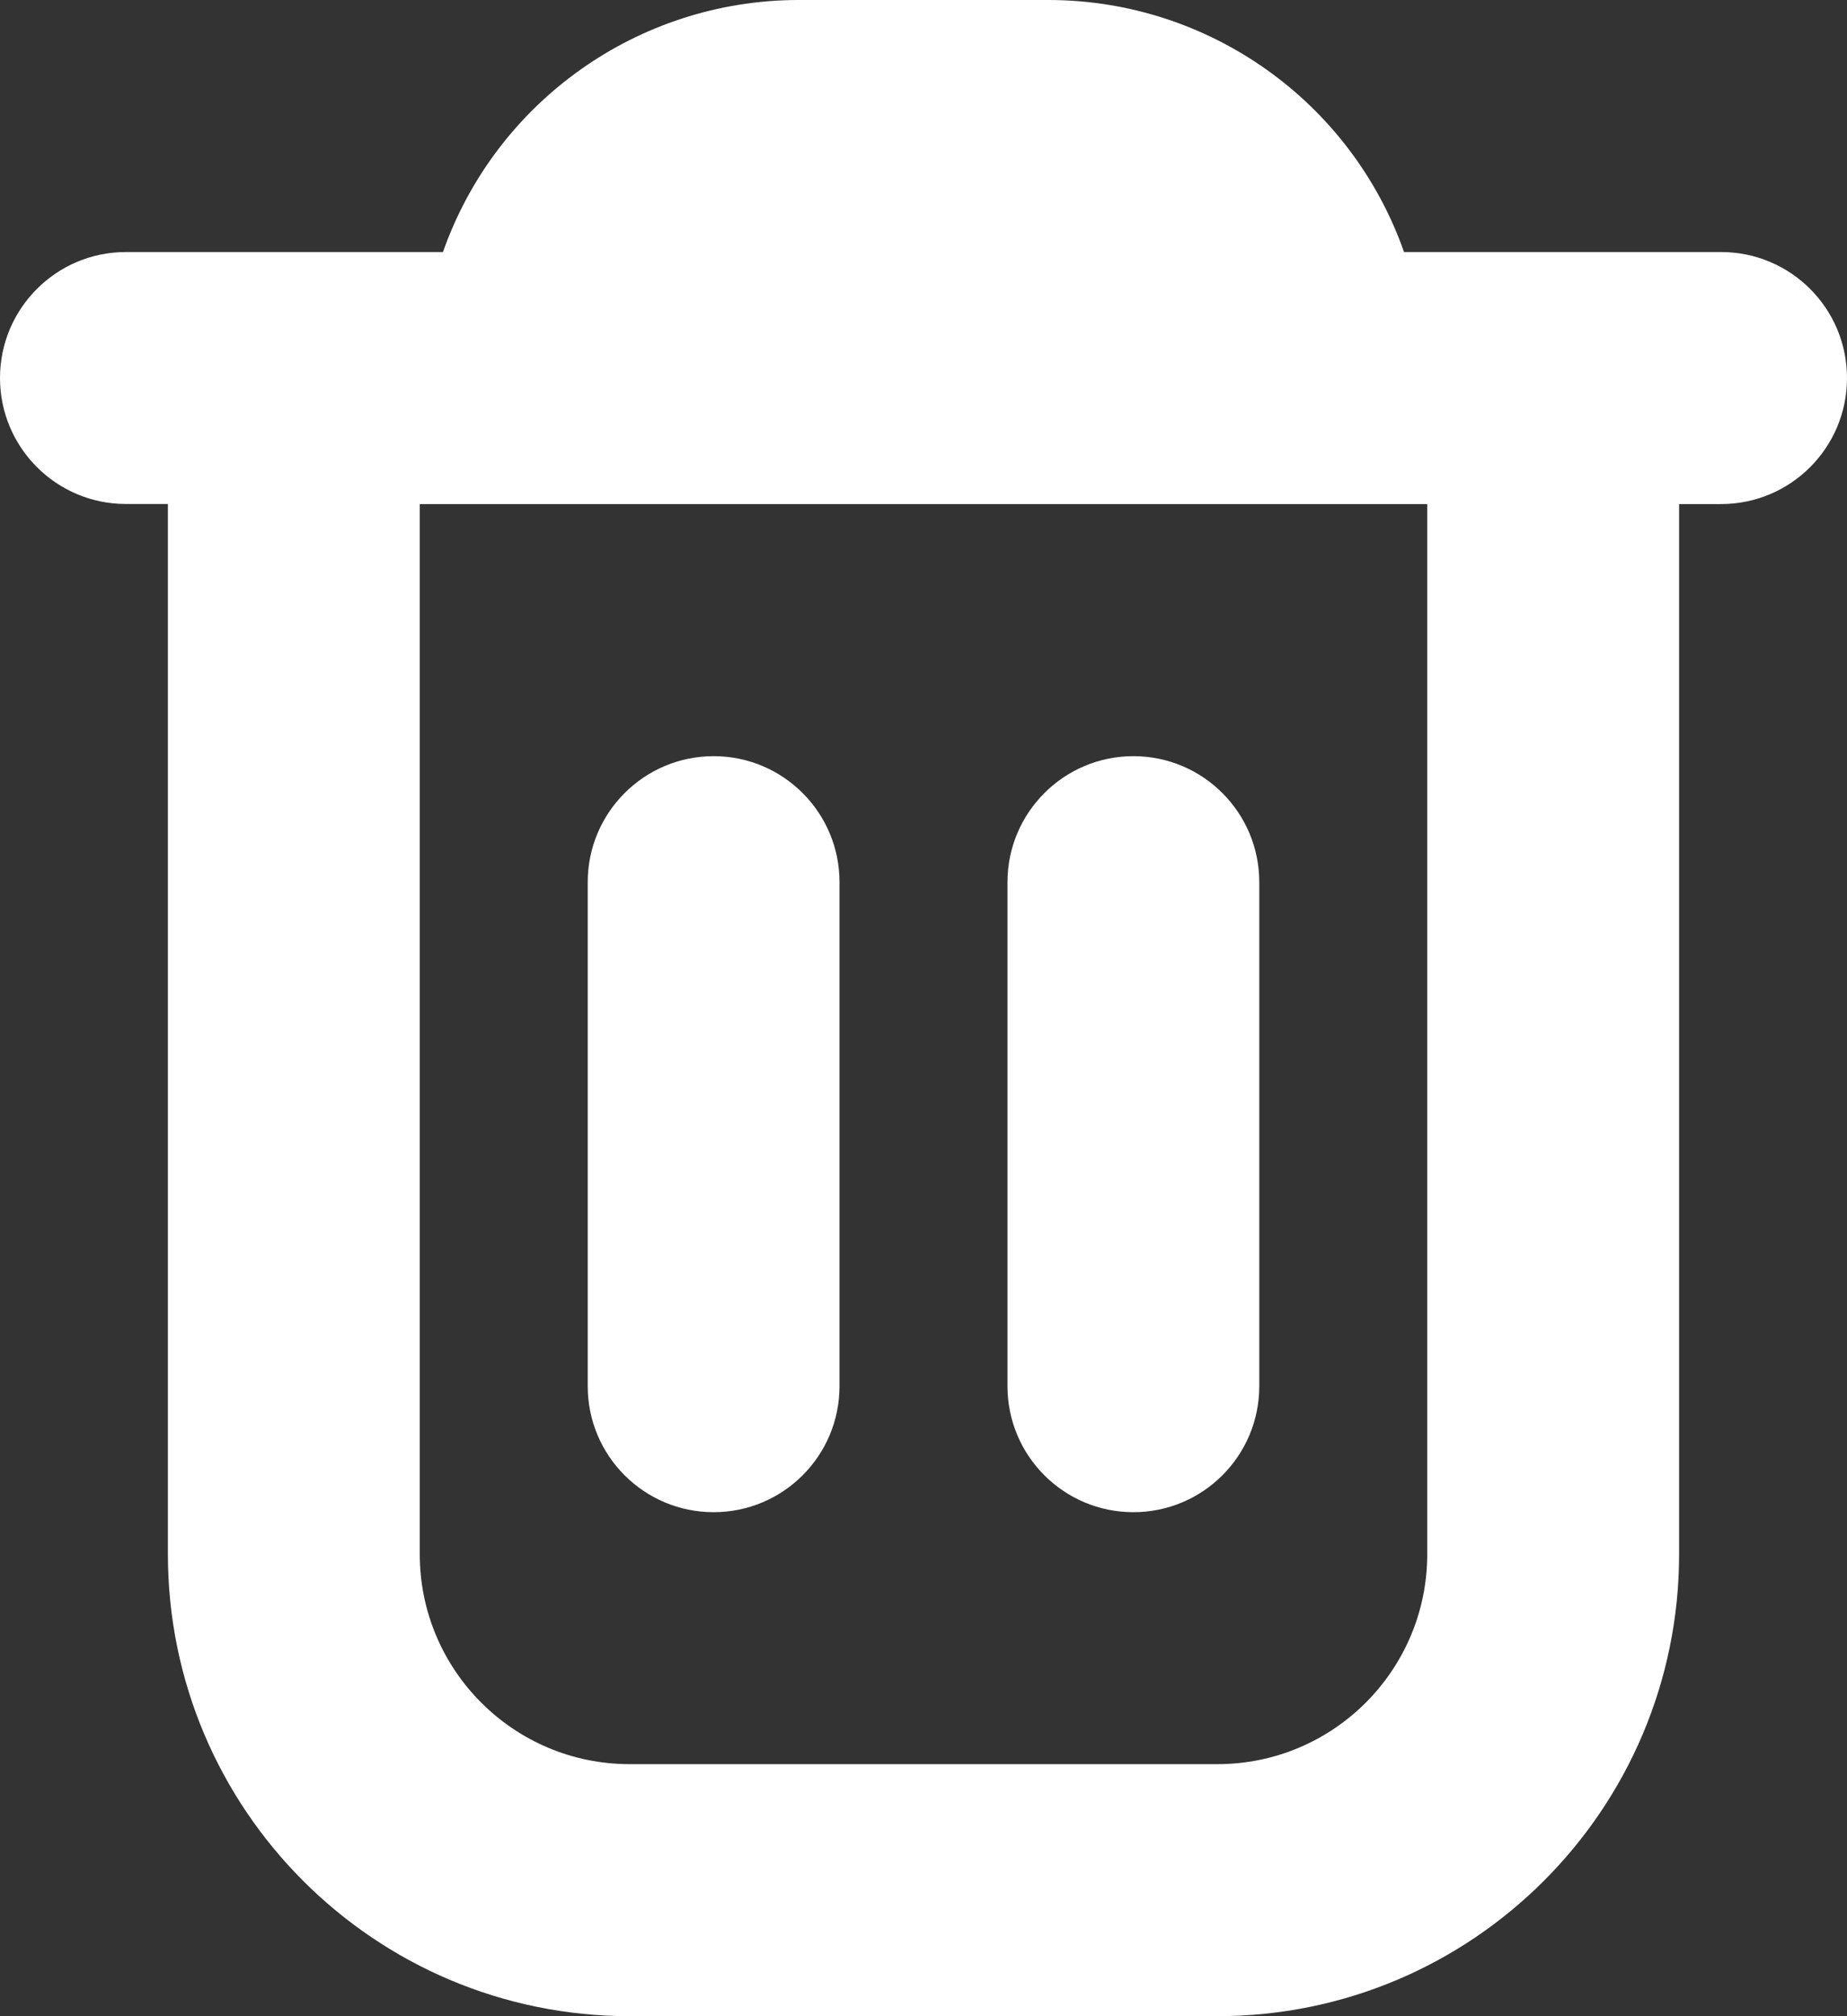 <?xml version="1.0" encoding="UTF-8"?>
<svg id="Calque_2" data-name="Calque 2" xmlns="http://www.w3.org/2000/svg" viewBox="0 0 252.48 275.44">
  <rect x="0" y="0" width="252.48" height="275.44" fill="#333333" stroke="none"/>
  <defs>
    <style>
      .cls-1 {
        fill: #fff;
      }
    </style>
  </defs>
  <g id="Calque_1-2" data-name="Calque 1">
    <path class="cls-1" d="m252.48,51.64c0-9.51-7.71-17.21-17.21-17.21h-43.34C184.68,13.86,165.27.07,143.46,0h-34.43c-21.81.07-41.23,13.86-48.48,34.43H17.21C7.71,34.43,0,42.14,0,51.64s7.71,17.21,17.21,17.21h5.74v143.46c0,34.86,28.26,63.12,63.12,63.12h80.34c34.86,0,63.12-28.26,63.12-63.12V68.86h5.74c9.51,0,17.21-7.71,17.21-17.21Zm-57.38,160.67c0,15.85-12.85,28.69-28.69,28.69h-80.34c-15.85,0-28.69-12.85-28.69-28.69V68.86h137.72v143.46Z"/>
    <path class="cls-1" d="m97.55,206.58c9.51,0,17.21-7.71,17.21-17.21v-68.86c0-9.51-7.71-17.21-17.21-17.21s-17.21,7.71-17.21,17.21v68.86c0,9.51,7.71,17.21,17.21,17.21Z"/>
    <path class="cls-1" d="m154.93,206.58c9.51,0,17.21-7.71,17.21-17.21v-68.86c0-9.51-7.71-17.21-17.21-17.21s-17.21,7.71-17.21,17.21v68.86c0,9.51,7.71,17.21,17.21,17.21Z"/>
  </g>
</svg>
